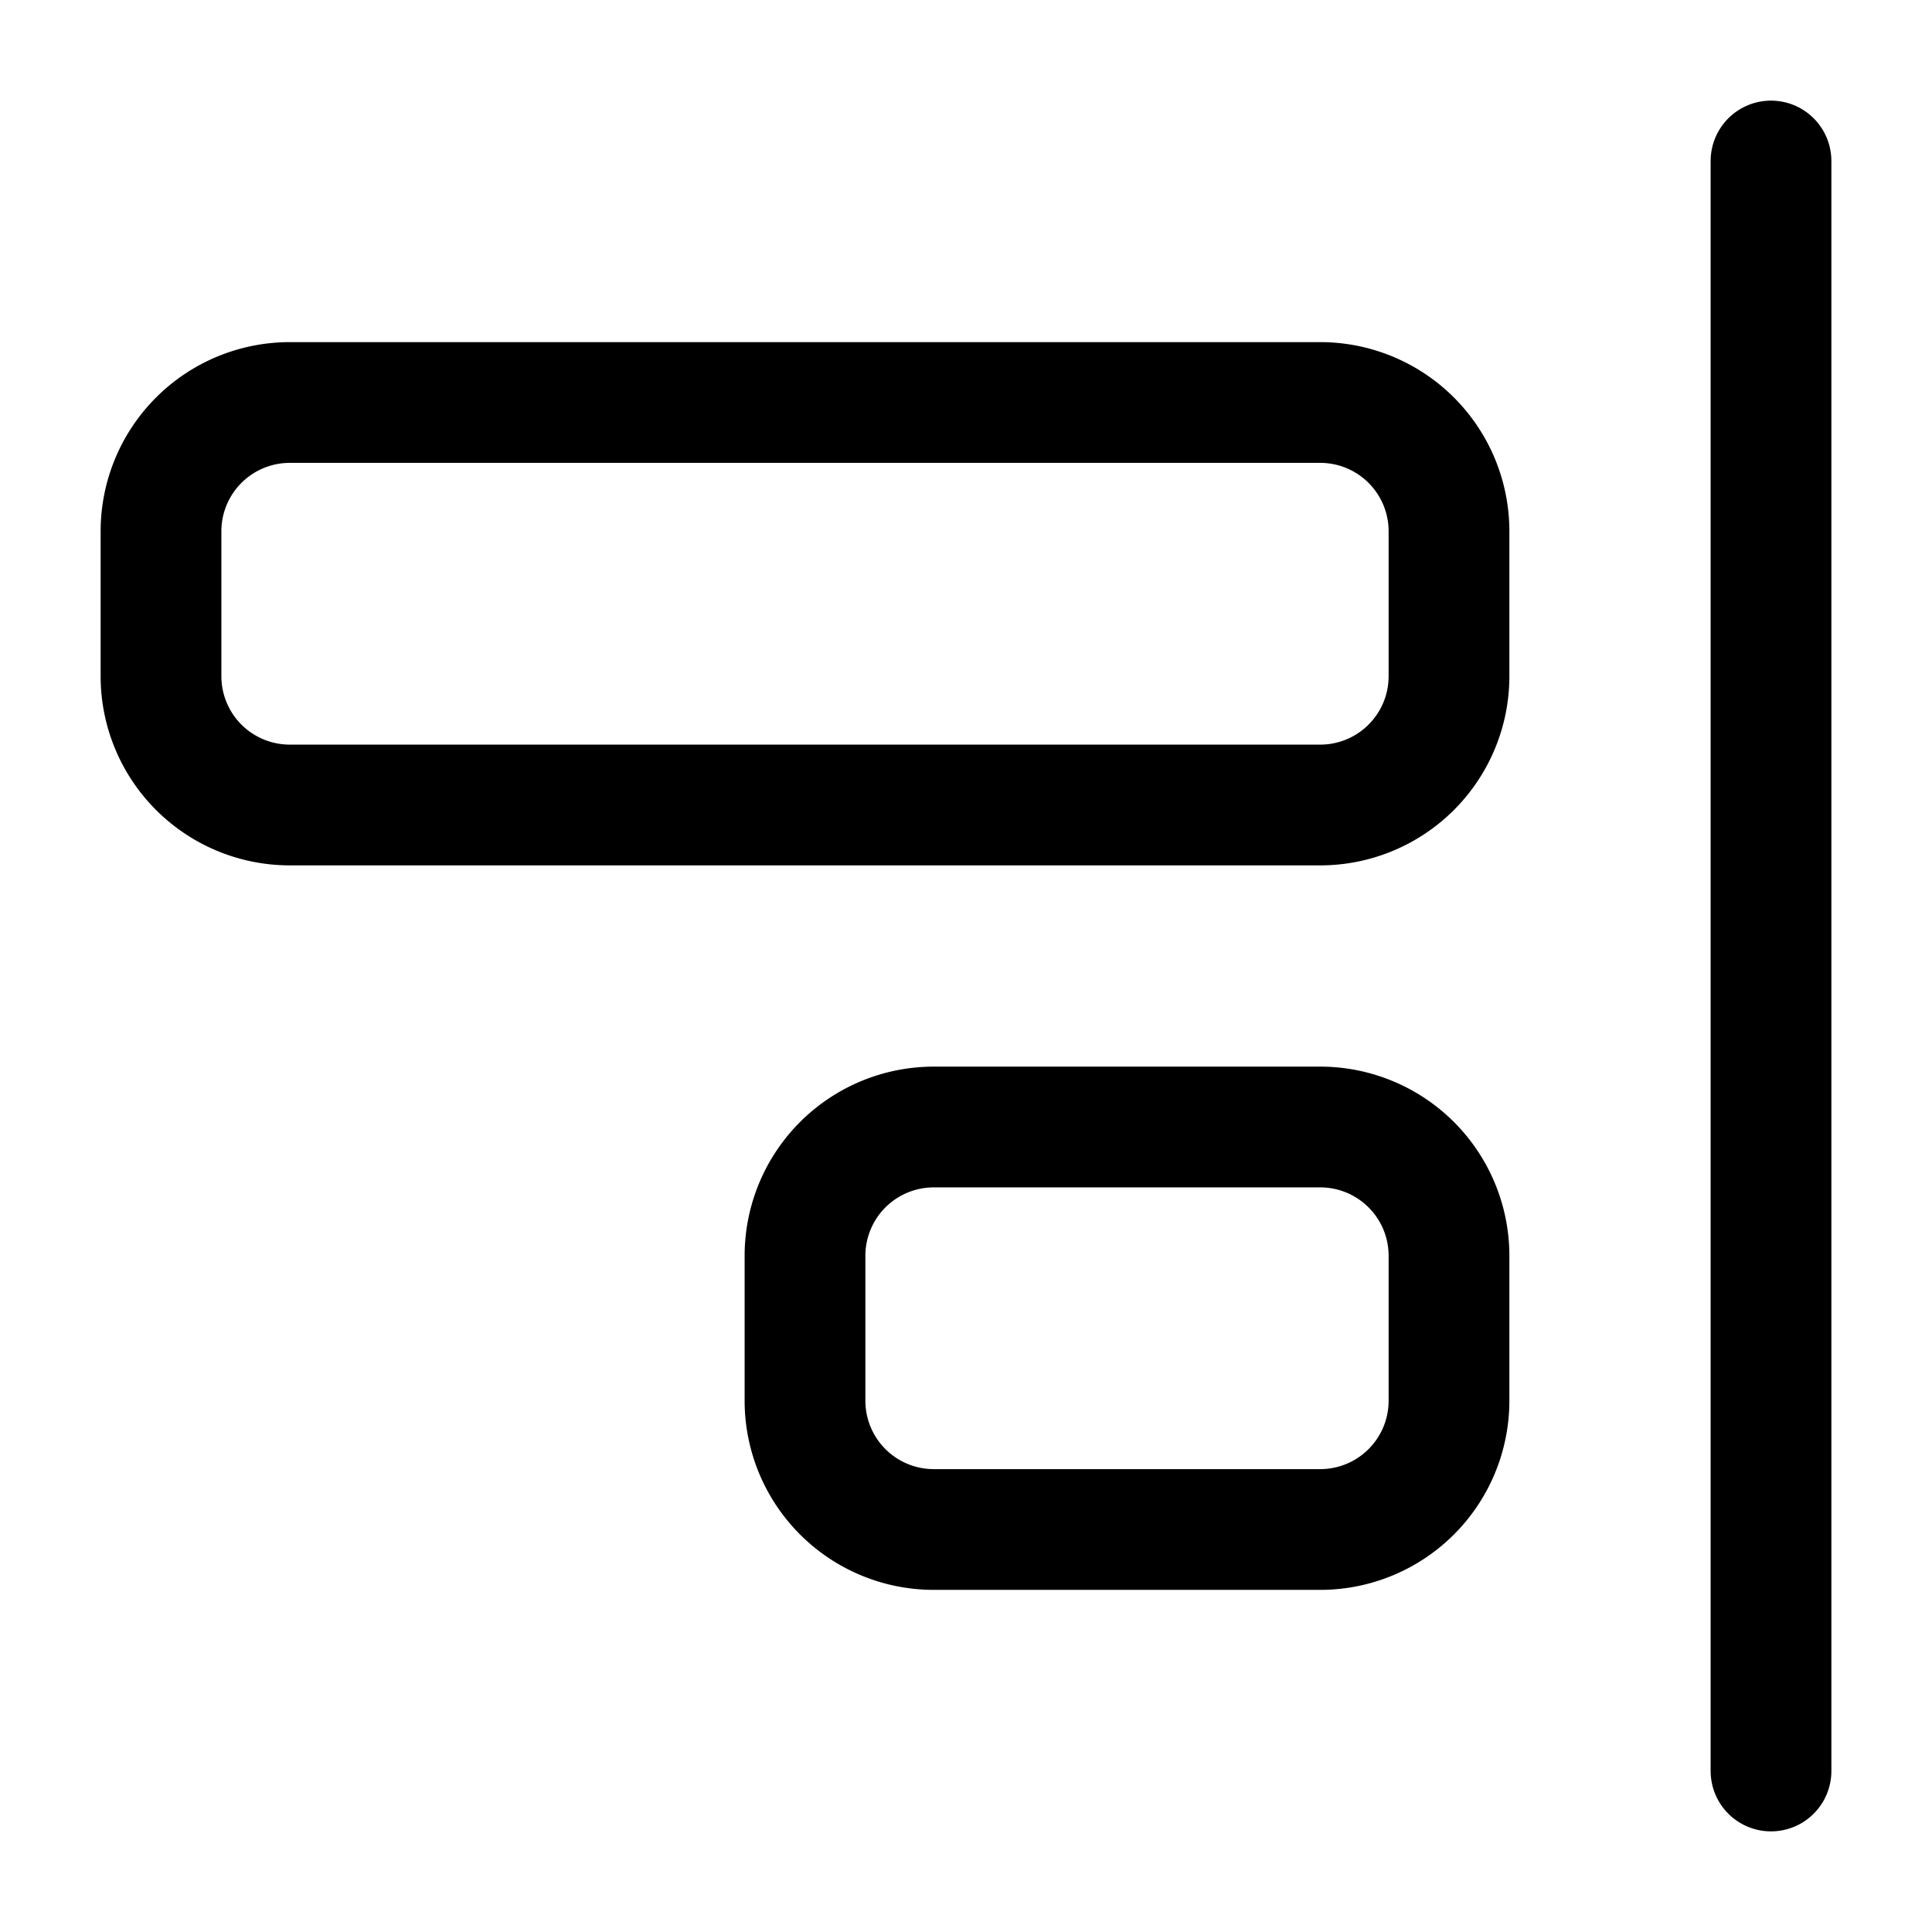 <svg width="24" height="24" fill="none" xmlns="http://www.w3.org/2000/svg"><path d="M18 17.4v-1.8a1.6 1.6 0 0 0-1.6-1.6h-4.8a1.6 1.6 0 0 0-1.6 1.6v1.8a1.6 1.6 0 0 0 1.6 1.6h4.8a1.6 1.6 0 0 0 1.6-1.6ZM18 8.4V6.6A1.6 1.6 0 0 0 16.4 5H3.6A1.6 1.6 0 0 0 2 6.6v1.8A1.6 1.6 0 0 0 3.6 10h12.8A1.6 1.6 0 0 0 18 8.4Z" stroke="#000" stroke-width="1.5" stroke-miterlimit="10"/><path d="M22 2v20" stroke="#000" stroke-width="1.5" stroke-miterlimit="10" stroke-linecap="round"/></svg>